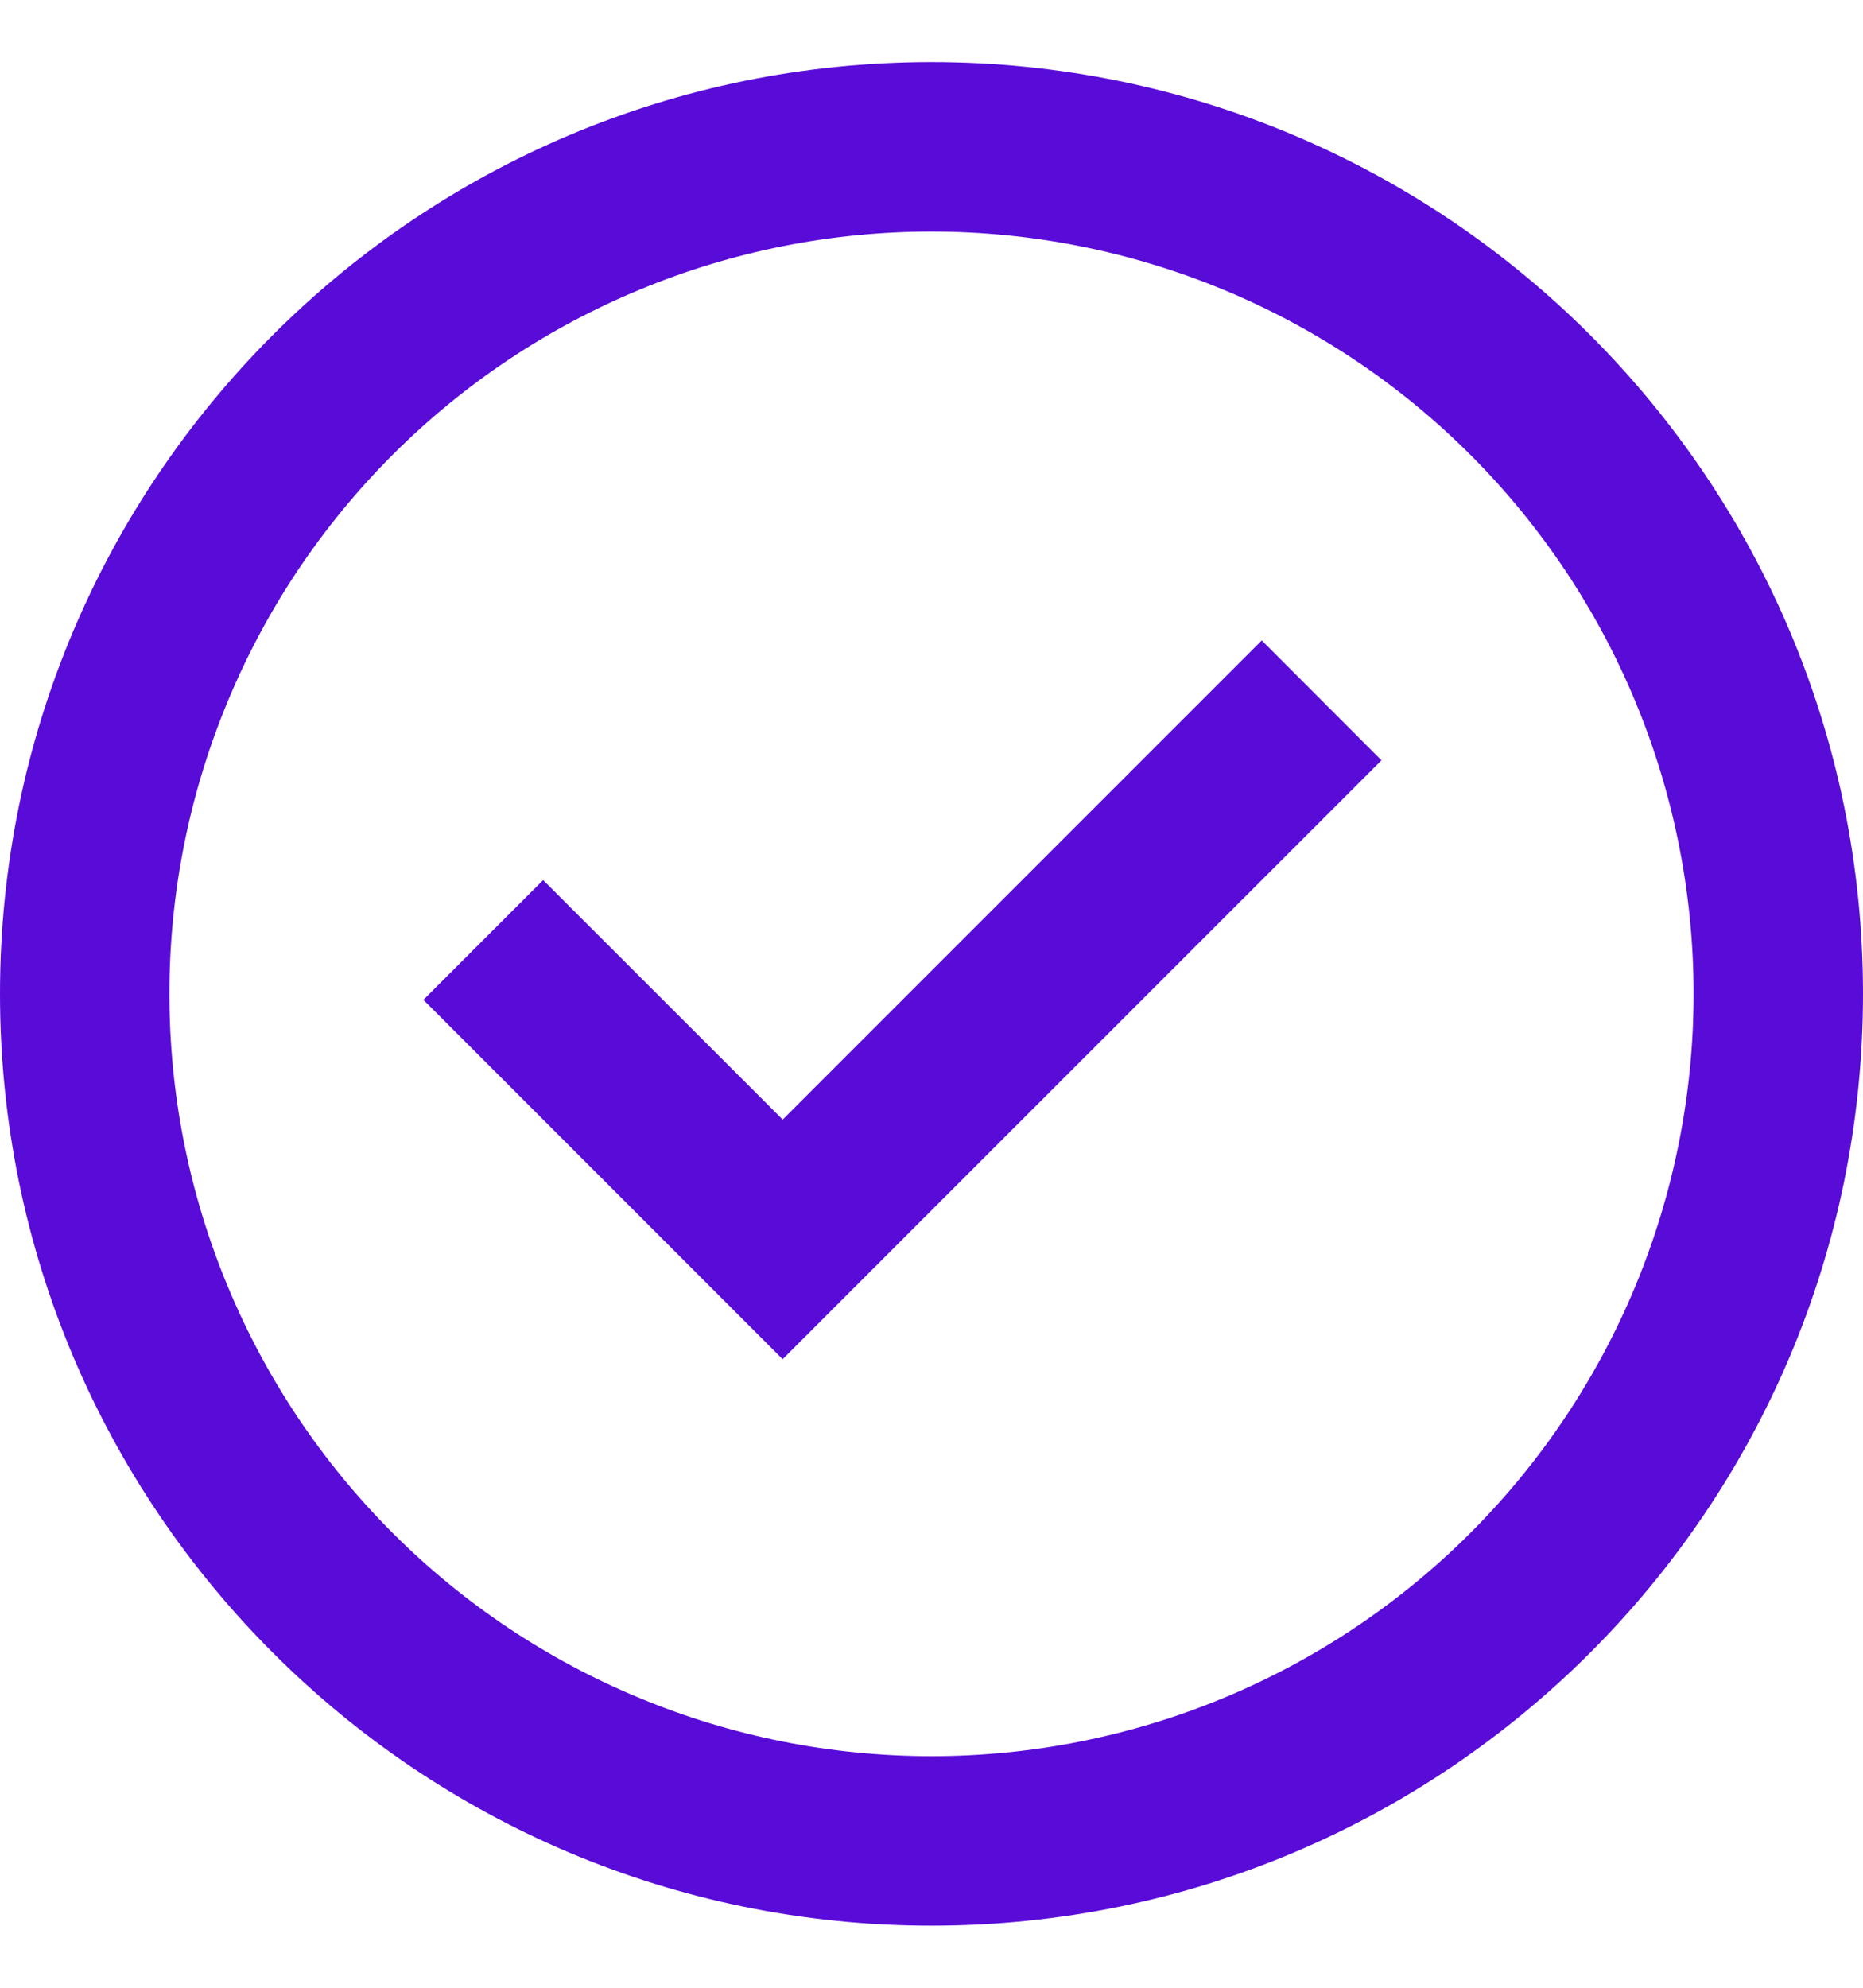 <svg width="15" height="16" viewBox="0 0 15 16" fill="none" xmlns="http://www.w3.org/2000/svg">
<g id="Group">
<path id="Vector" d="M6.302 10.941L3.409 8.048L4.373 7.084L6.302 9.012L10.159 5.155L11.123 6.12L6.302 10.94V10.941Z" fill="#590BD8"/>
<path id="Vector_2" fill-rule="evenodd" clip-rule="evenodd" d="M0 8C0 3.858 3.358 0.5 7.5 0.5C11.642 0.5 15 3.858 15 8C15 12.142 11.642 15.5 7.5 15.5C3.358 15.5 0 12.142 0 8ZM7.5 14.136C6.694 14.136 5.896 13.978 5.152 13.669C4.407 13.361 3.731 12.909 3.161 12.339C2.591 11.769 2.139 11.093 1.831 10.348C1.522 9.604 1.364 8.806 1.364 8C1.364 7.194 1.522 6.396 1.831 5.652C2.139 4.907 2.591 4.231 3.161 3.661C3.731 3.091 4.407 2.639 5.152 2.331C5.896 2.022 6.694 1.864 7.5 1.864C9.127 1.864 10.688 2.51 11.839 3.661C12.99 4.812 13.636 6.373 13.636 8C13.636 9.627 12.99 11.188 11.839 12.339C10.688 13.49 9.127 14.136 7.5 14.136Z" fill="#590BD8"/>
</g>
</svg>

